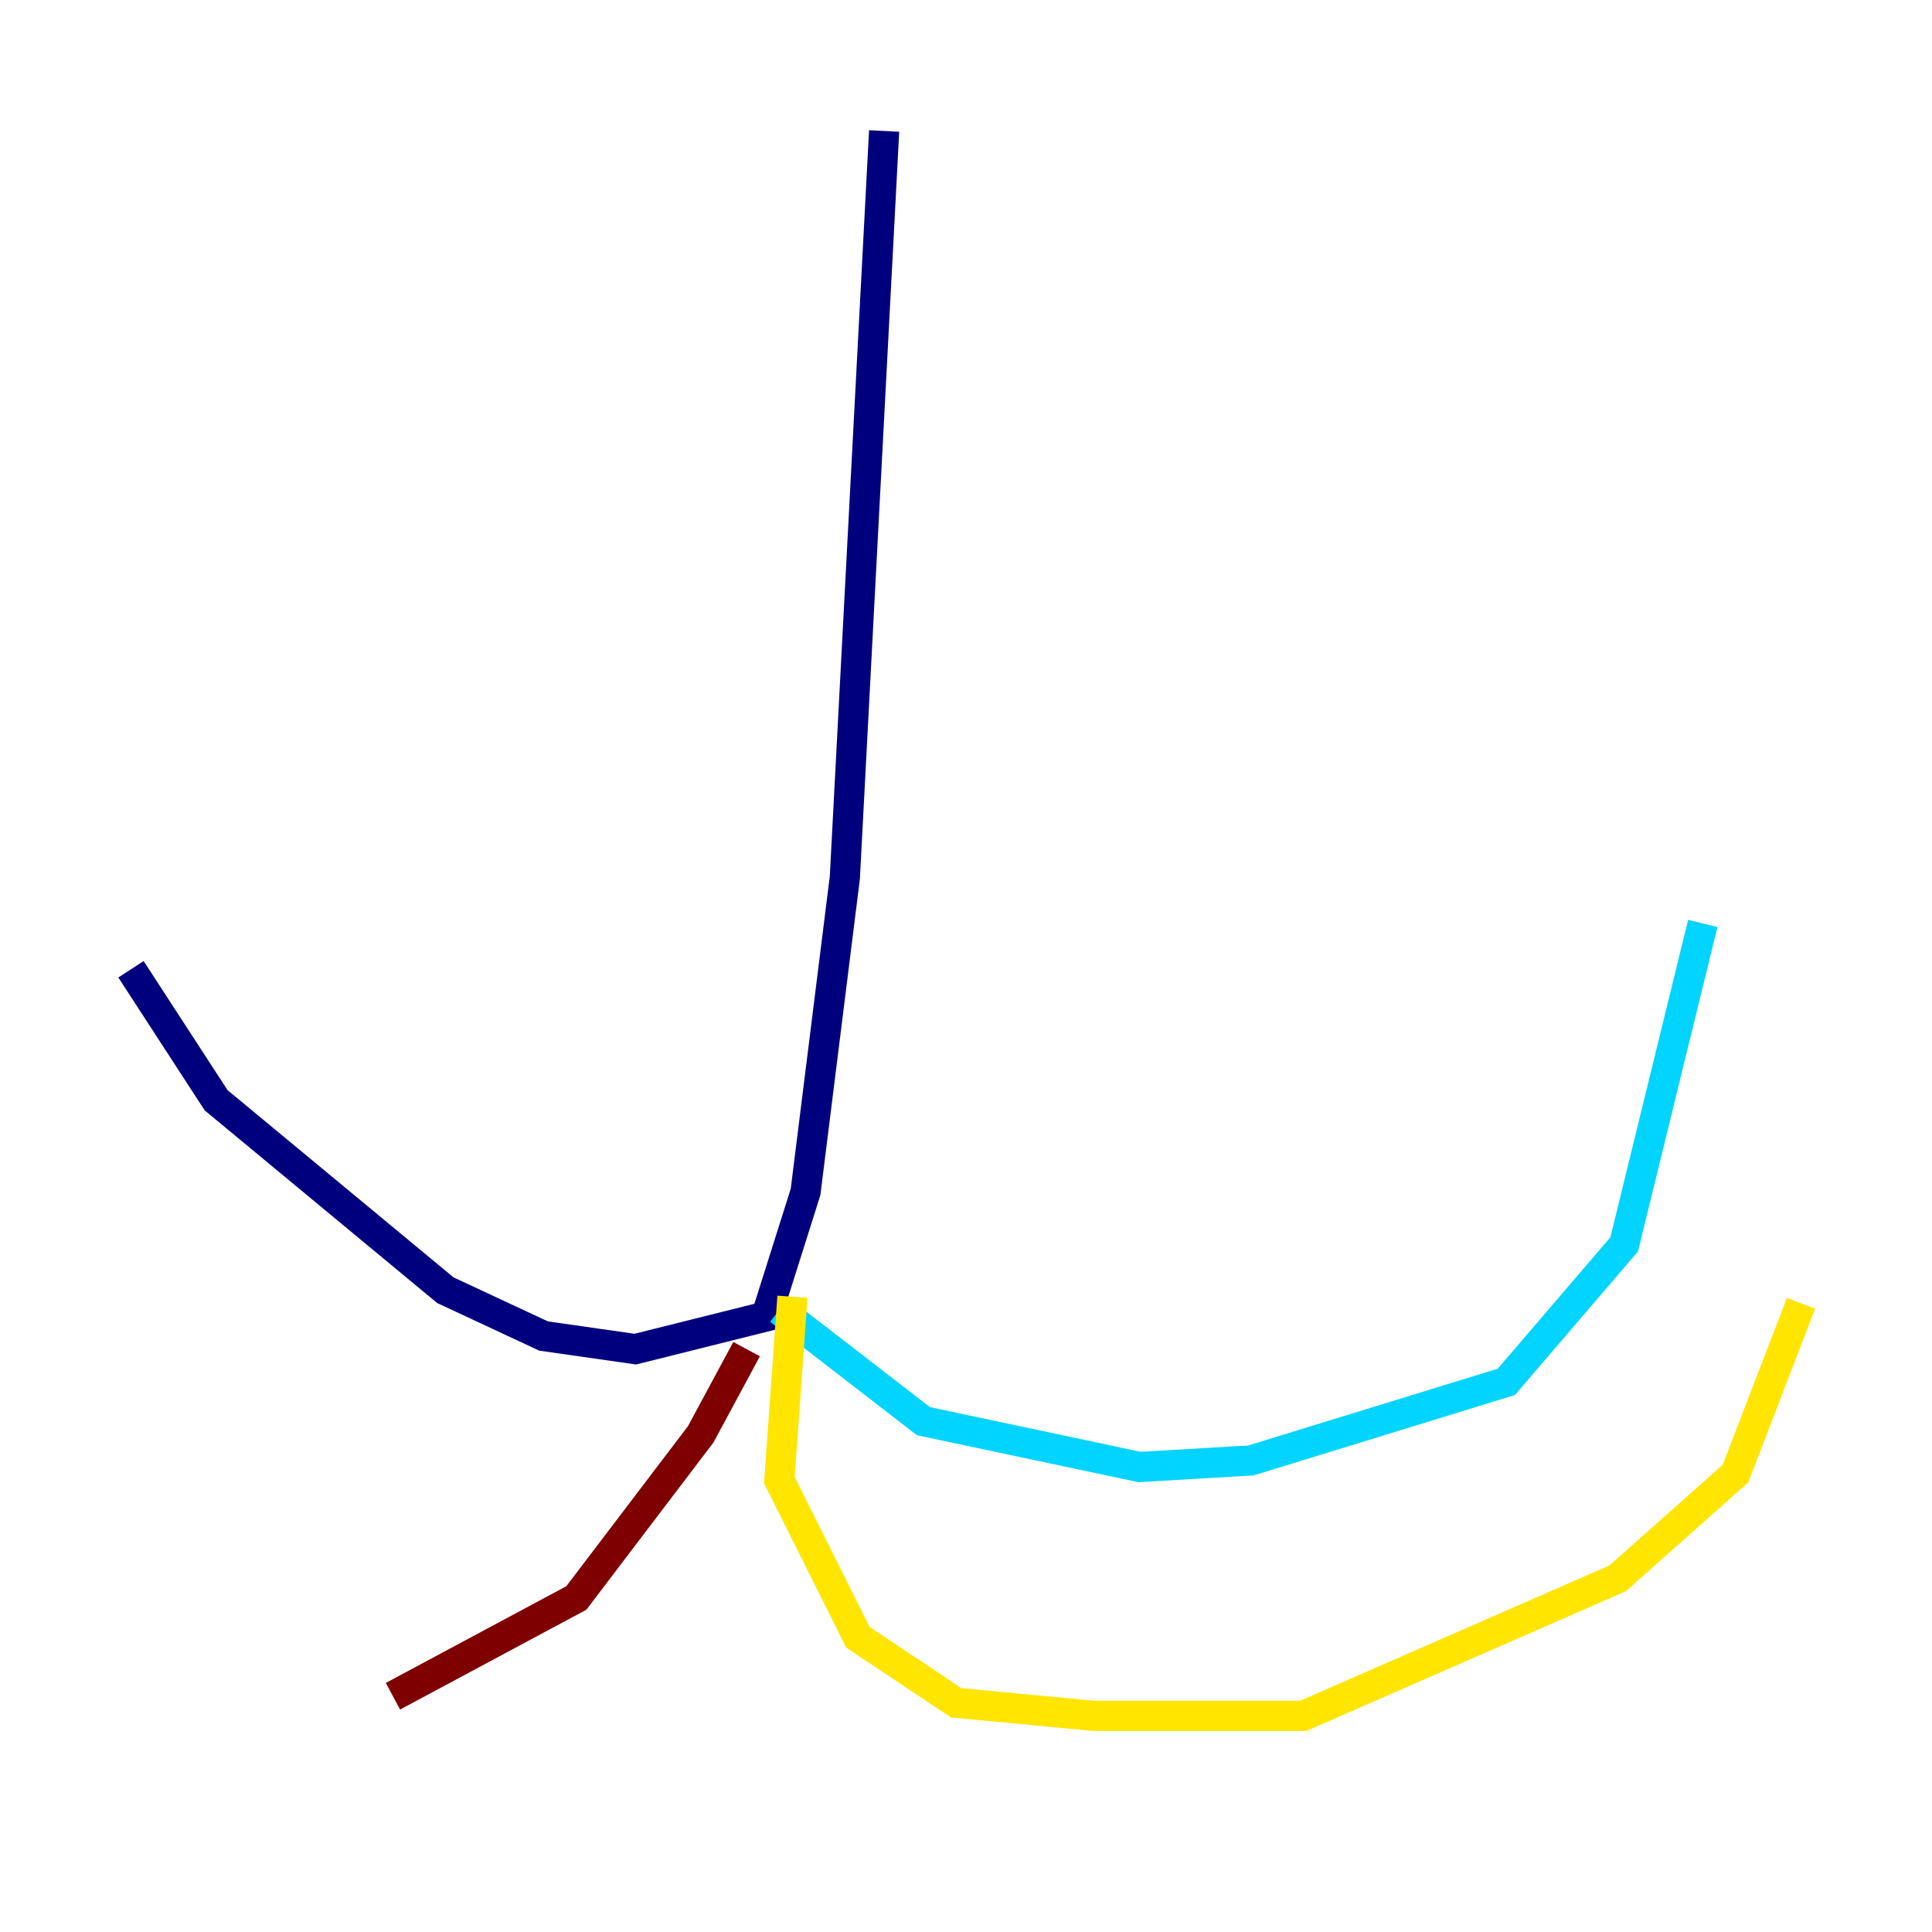 <?xml version="1.0" encoding="utf-8" ?>
<svg baseProfile="tiny" height="128" version="1.2" viewBox="0,0,128,128" width="128" xmlns="http://www.w3.org/2000/svg" xmlns:ev="http://www.w3.org/2001/xml-events" xmlns:xlink="http://www.w3.org/1999/xlink"><defs /><polyline fill="none" points="58.576,8.678 55.973,58.142 53.37,78.969 50.766,87.214 42.088,89.383 36.014,88.515 29.505,85.478 14.319,72.895 8.678,64.217" stroke="#00007f" stroke-width="2" /><polyline fill="none" points="51.634,86.78 61.18,94.156 75.498,97.193 82.875,96.759 99.797,91.552 107.607,82.441 112.814,61.18" stroke="#00d4ff" stroke-width="2" /><polyline fill="none" points="52.502,85.912 51.634,98.061 56.841,108.475 63.349,112.814 72.461,113.681 86.346,113.681 107.173,104.57 114.983,97.627 119.322,86.346" stroke="#ffe500" stroke-width="2" /><polyline fill="none" points="49.464,89.383 46.427,95.024 38.183,105.871 26.034,112.38" stroke="#7f0000" stroke-width="2" /></svg>